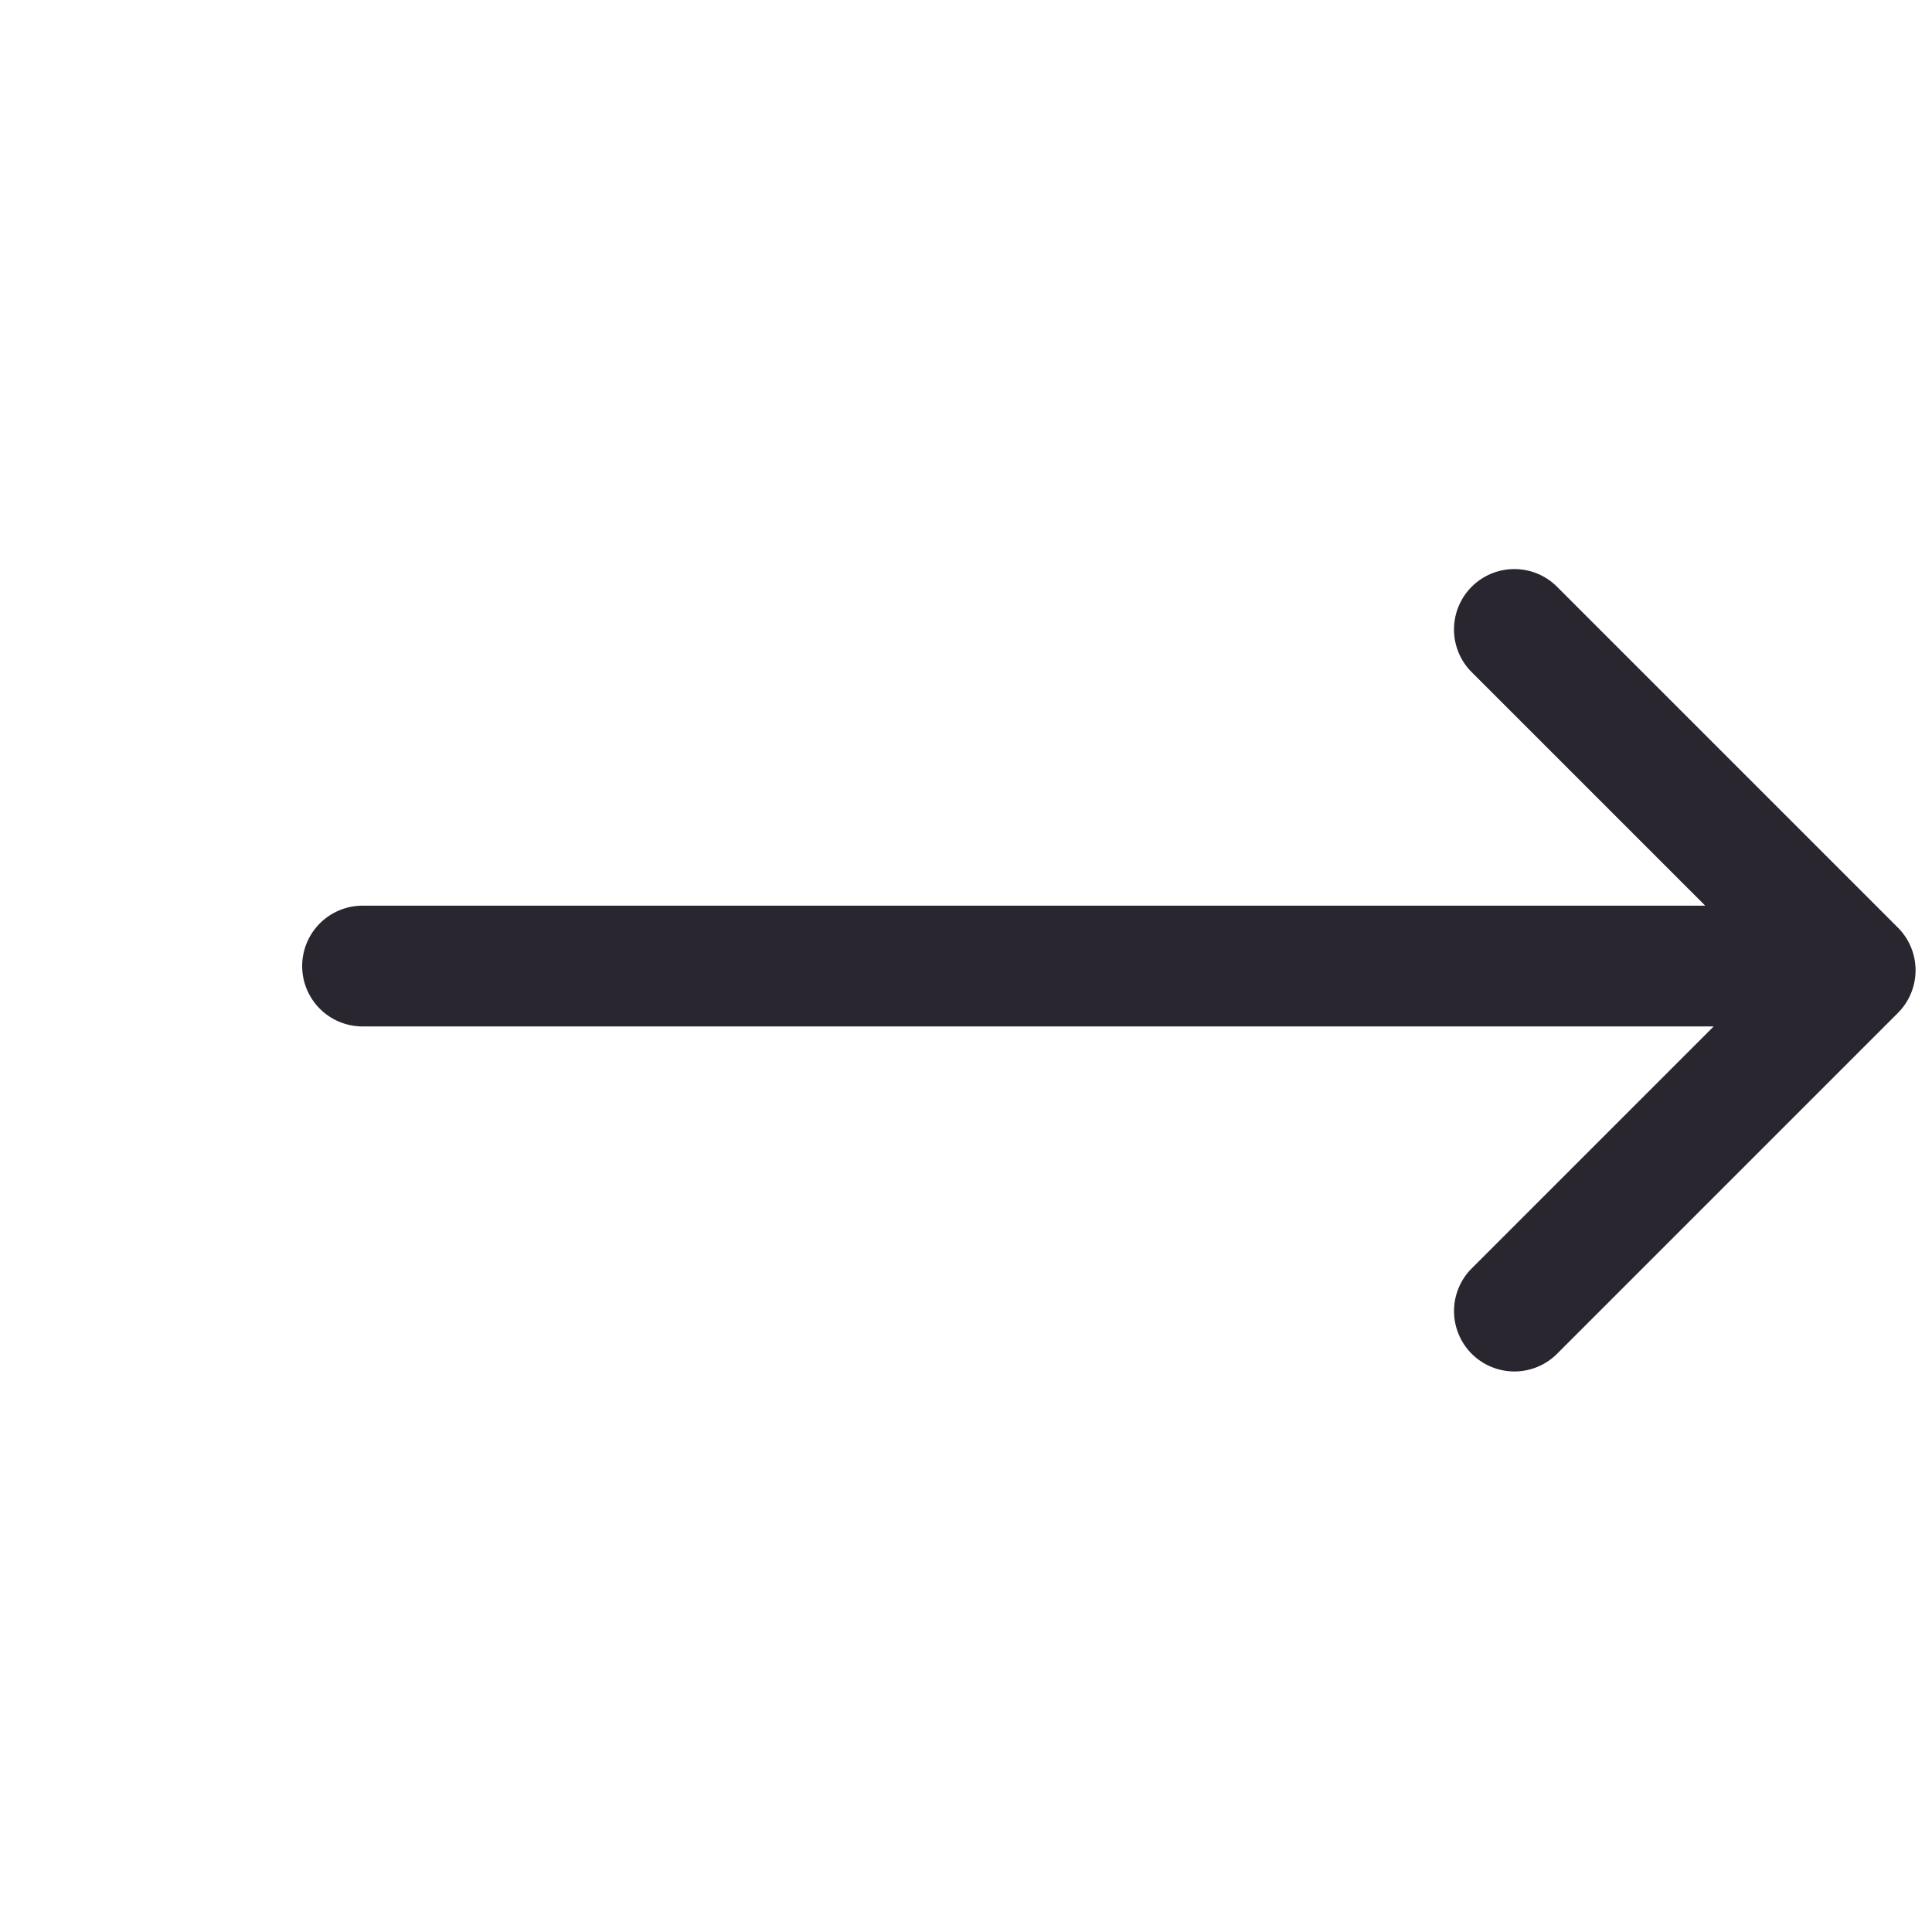 <svg width="32" height="32" viewBox="0 0 32 32" xmlns="http://www.w3.org/2000/svg"><title>arrow/3</title><path d="M28.243 15l-3.88-3.88a1 1 0 0 1 1.415-1.413l5.657 5.657a1 1 0 0 1 0 1.414l-5.657 5.657a1 1 0 0 1-1.414-1.414l4.02-4.02H6.005a1 1 0 1 1 0-2h22.24z" fill="#2A2630" fill-rule="evenodd"/></svg>